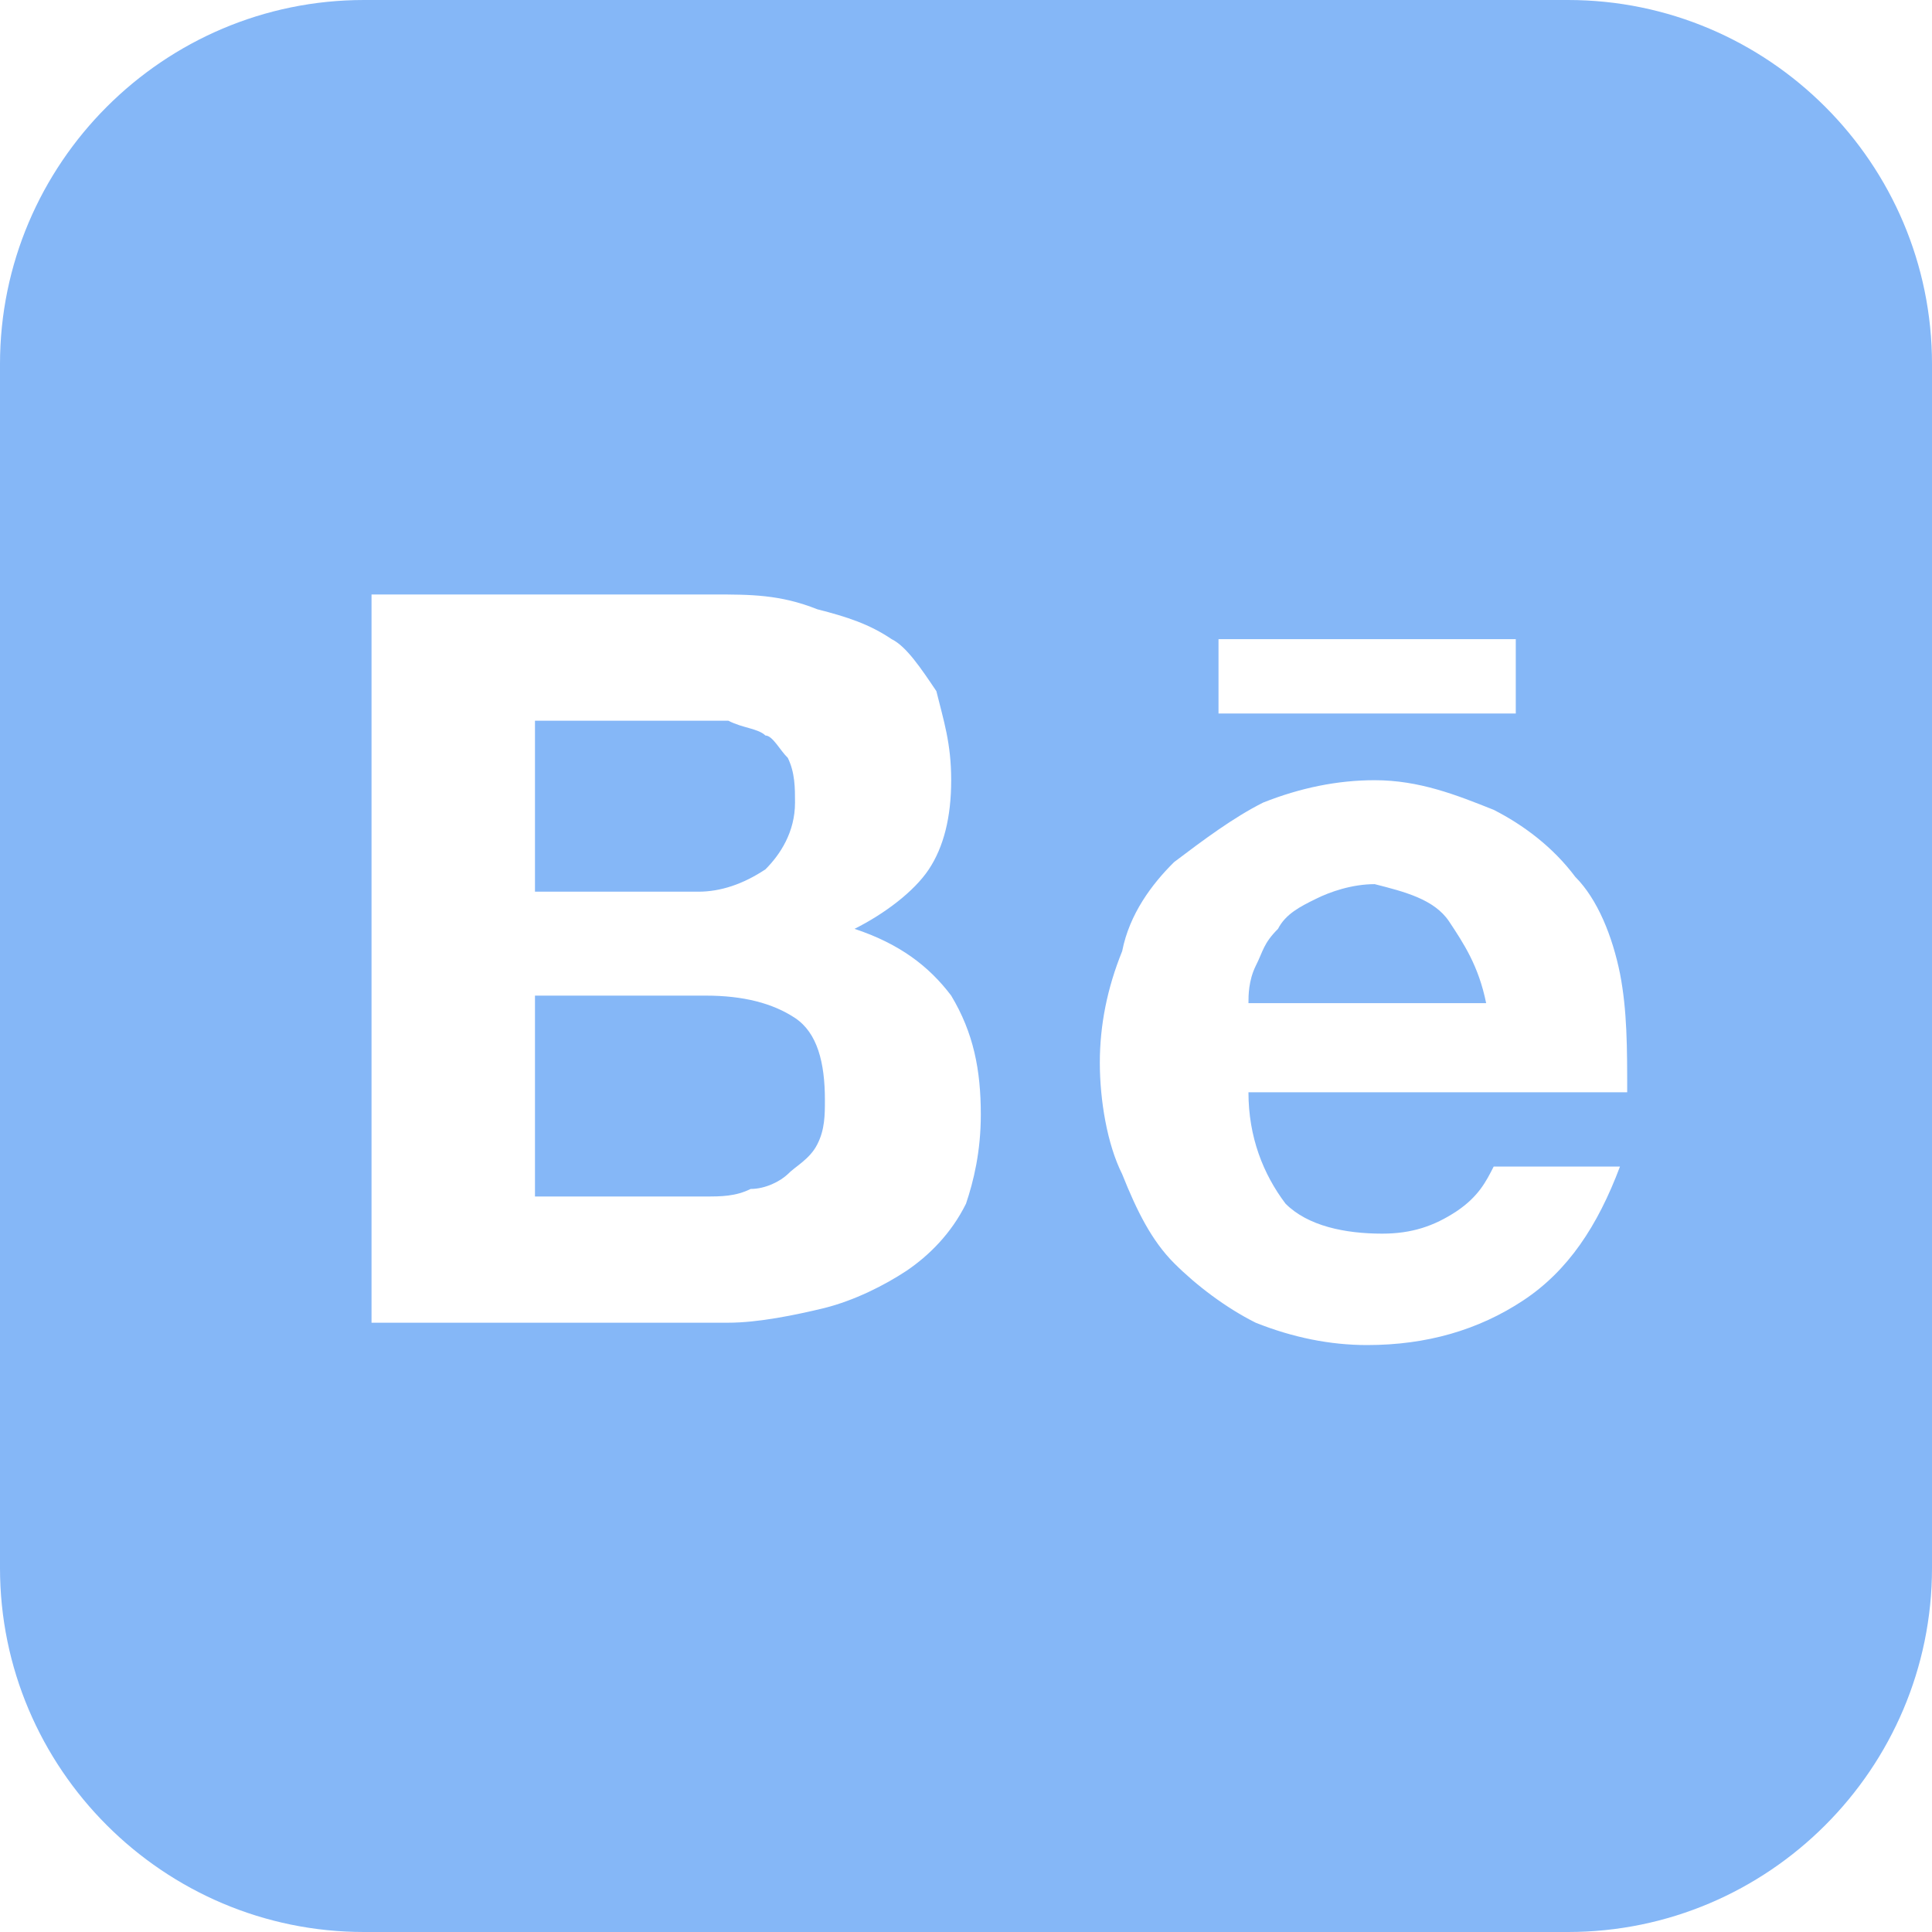 <svg width="30" height="30" viewBox="0 0 30 30" fill="none" xmlns="http://www.w3.org/2000/svg">
<path d="M22.5 14.306C22.73 14.653 22.96 15 23.077 15.577H19.386C19.386 15.46 19.386 15.23 19.498 15C19.615 14.77 19.615 14.653 19.845 14.423C19.962 14.193 20.192 14.076 20.422 13.963C20.652 13.846 20.999 13.729 21.346 13.729C21.806 13.846 22.27 13.963 22.5 14.306ZM11.886 13.499C12.115 13.269 12.345 12.922 12.345 12.462C12.345 12.233 12.345 11.998 12.233 11.768C12.115 11.656 11.998 11.421 11.886 11.421C11.768 11.309 11.539 11.309 11.309 11.191C11.079 11.191 10.844 11.191 10.614 11.191H8.307V13.846H10.844C11.191 13.846 11.539 13.729 11.886 13.499ZM10.961 15.46H8.307V18.579H10.961C11.191 18.579 11.421 18.579 11.656 18.462C11.886 18.462 12.115 18.344 12.233 18.232C12.345 18.114 12.575 18.002 12.692 17.767C12.809 17.538 12.809 17.308 12.809 17.078C12.809 16.501 12.692 16.037 12.345 15.807C11.998 15.577 11.539 15.46 10.961 15.46ZM30 5.652V24.348C30 27.462 27.462 30 24.348 30H5.652C2.538 30 0 27.462 0 24.348V5.652C0 2.538 2.538 0 5.652 0H24.348C27.462 0 30 2.538 30 5.652ZM18.921 11.079H23.537V9.925H18.921V11.079ZM15.23 17.308C15.23 16.614 15.117 16.037 14.77 15.46C14.423 15 13.963 14.653 13.269 14.423C13.729 14.193 14.193 13.846 14.423 13.499C14.653 13.152 14.77 12.692 14.77 12.115C14.77 11.539 14.653 11.191 14.54 10.732C14.306 10.385 14.076 10.038 13.846 9.925C13.499 9.691 13.152 9.578 12.692 9.461C12.115 9.231 11.656 9.231 11.079 9.231H5.769V20.539H11.309C11.768 20.539 12.345 20.422 12.809 20.309C13.269 20.192 13.729 19.962 14.076 19.733C14.423 19.498 14.77 19.156 15 18.691C15.117 18.344 15.23 17.885 15.23 17.308ZM19.386 16.961H25.267C25.267 16.271 25.267 15.694 25.155 15.117C25.038 14.54 24.808 13.963 24.461 13.616C24.114 13.152 23.654 12.809 23.194 12.575C22.617 12.345 22.04 12.115 21.346 12.115C20.769 12.115 20.192 12.233 19.615 12.462C19.156 12.692 18.691 13.039 18.232 13.386C17.885 13.729 17.538 14.193 17.425 14.77C17.191 15.347 17.078 15.924 17.078 16.501C17.078 17.078 17.191 17.767 17.425 18.232C17.655 18.809 17.885 19.268 18.232 19.615C18.579 19.962 19.038 20.309 19.498 20.539C20.075 20.769 20.652 20.886 21.229 20.886C22.153 20.886 22.96 20.652 23.654 20.192C24.348 19.733 24.808 19.038 25.155 18.114H23.194C23.077 18.344 22.96 18.579 22.617 18.809C22.27 19.038 21.923 19.156 21.463 19.156C20.886 19.156 20.309 19.038 19.962 18.691C19.615 18.232 19.386 17.655 19.386 16.961Z" fill="#85B7F7"/>
</svg>
